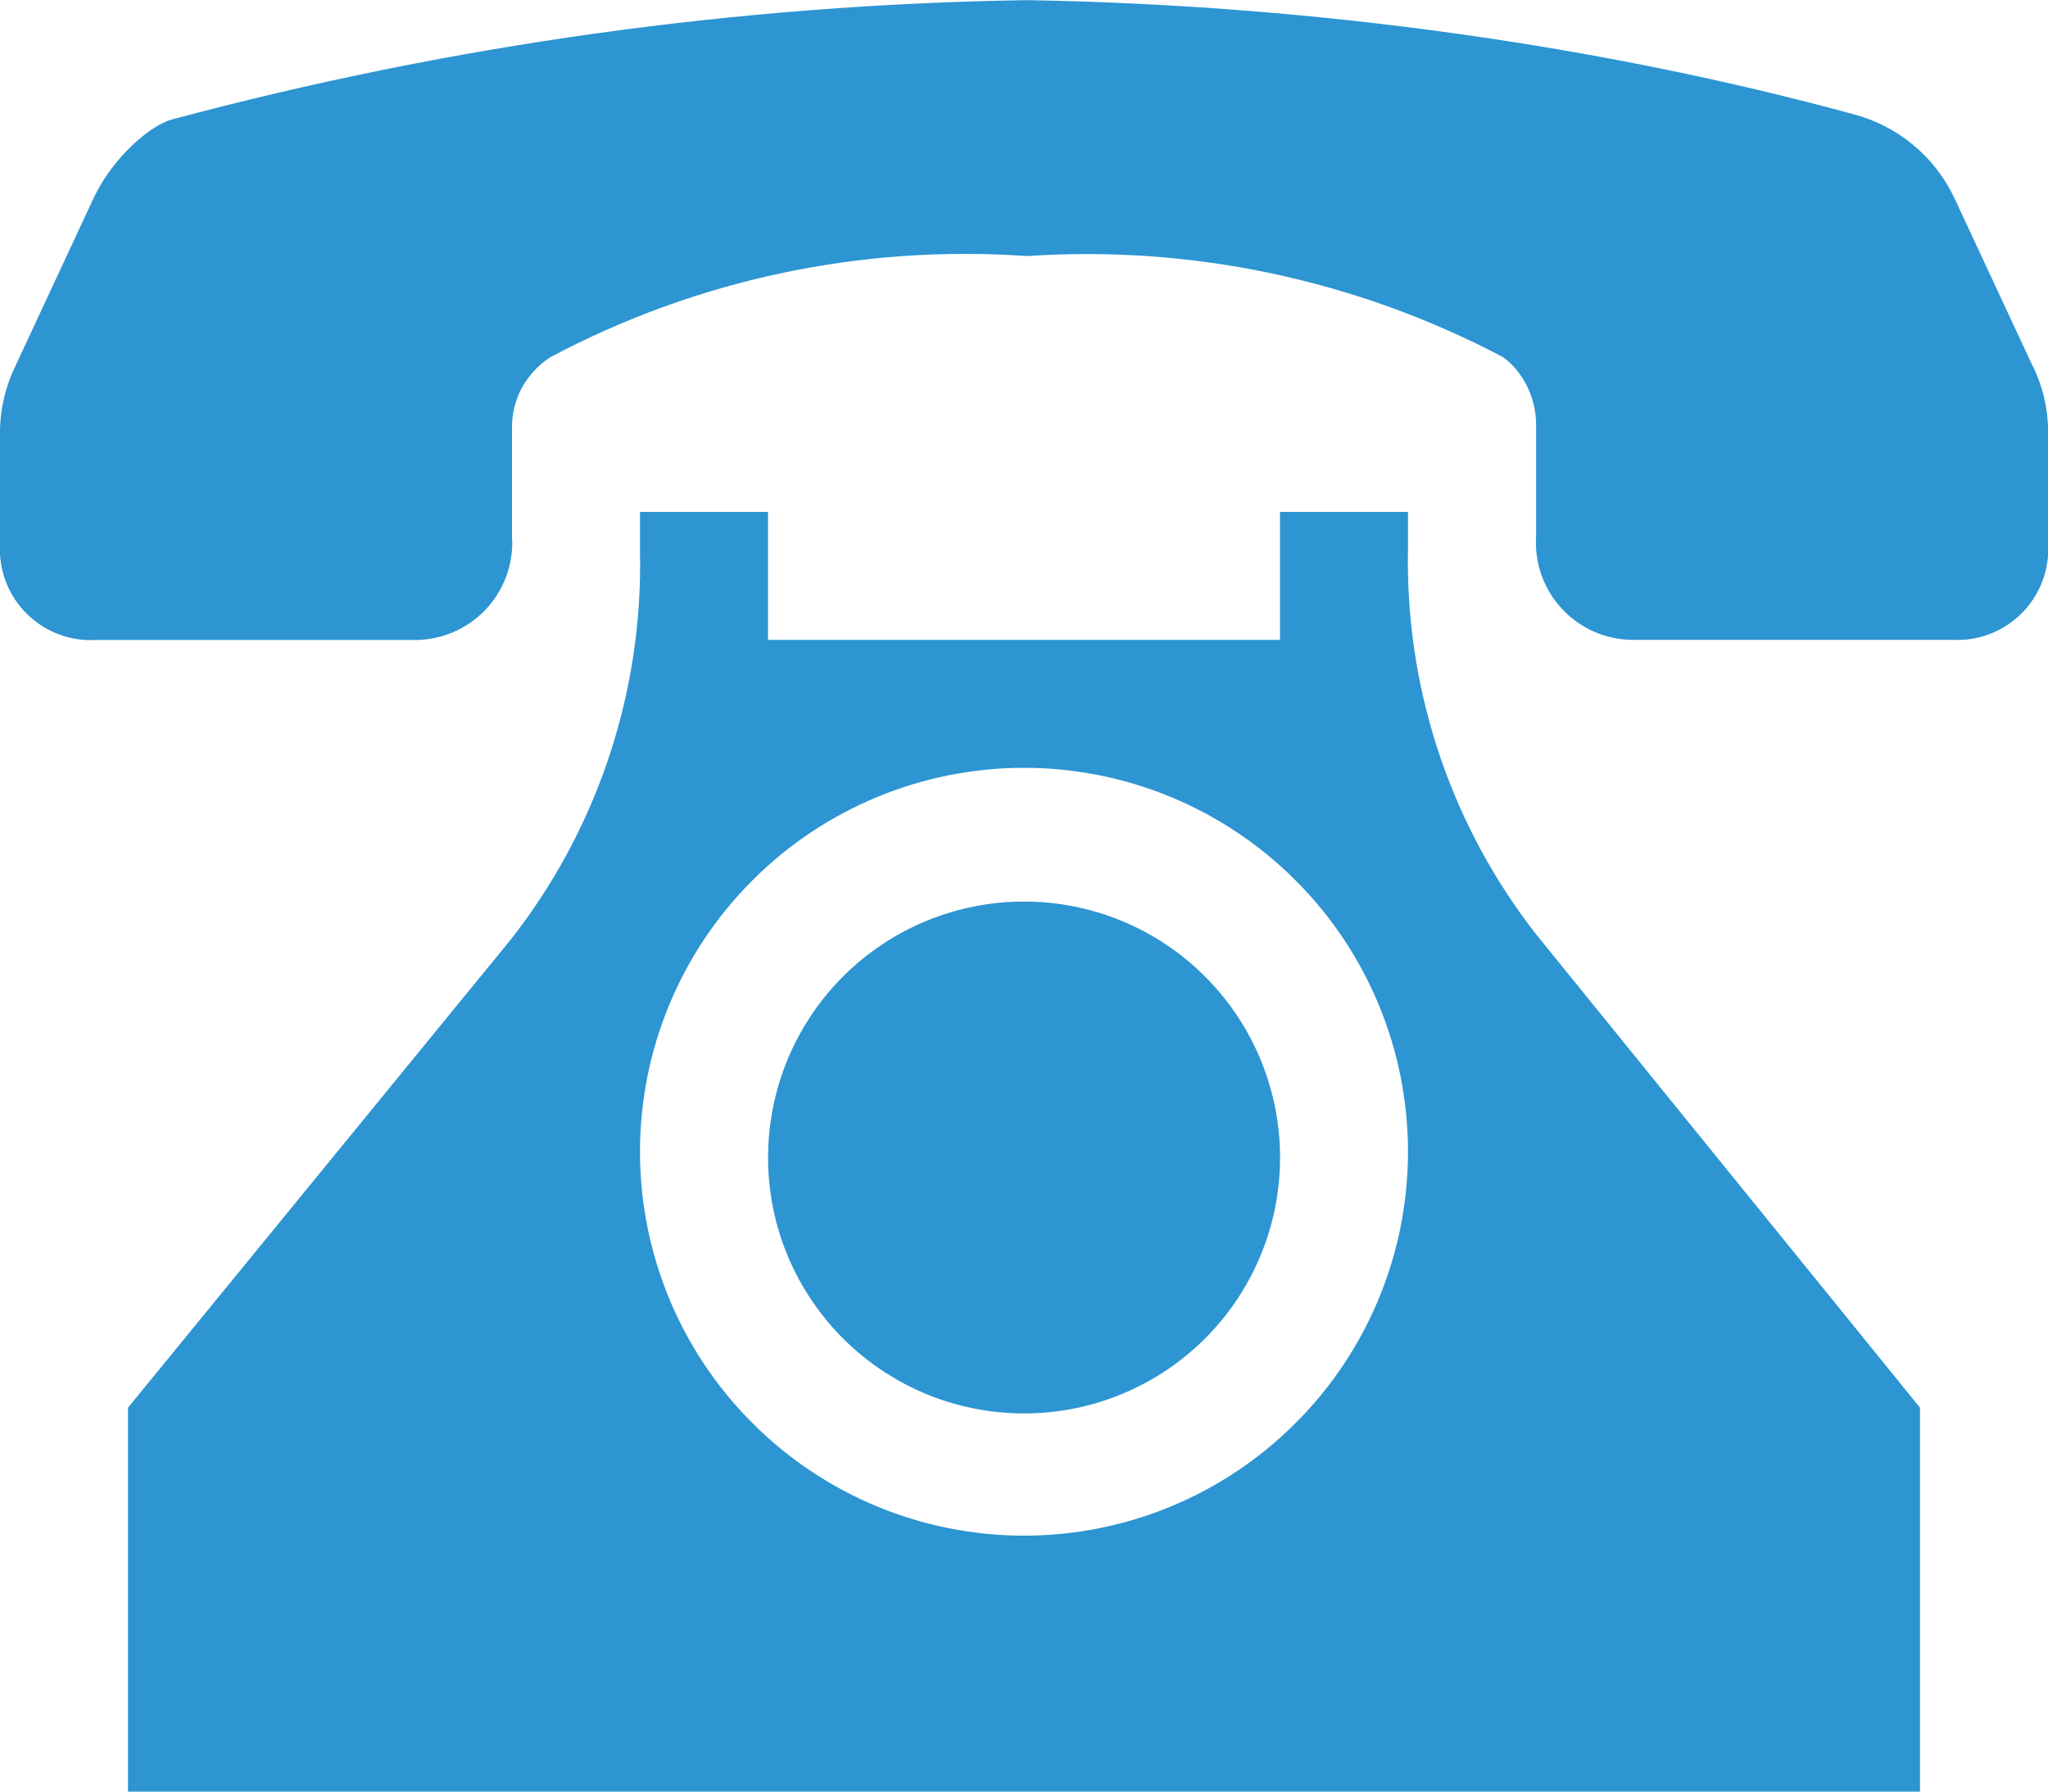 <svg width="16" height="14" viewBox="0 0 16 14" fill="none" xmlns="http://www.w3.org/2000/svg">
<path d="M15.88 2.86L15.27 1.55C15.194 1.389 15.084 1.246 14.947 1.133C14.811 1.019 14.65 0.937 14.478 0.892C12.54 0.364 10.317 0.041 8.025 0.001C5.766 0.036 3.52 0.35 1.338 0.935C1.173 0.983 0.885 1.225 0.733 1.544L0.12 2.861C0.041 3.023 0 3.201 2.34375e-05 3.381V4.251L-0.001 4.292C-0.001 4.684 0.317 5.002 0.709 5.002L0.742 5.001H3.26C3.458 4.996 3.647 4.914 3.786 4.772C3.924 4.63 4.002 4.439 4.002 4.241L4 4.188V3.338C4 3.229 4.027 3.122 4.079 3.027C4.132 2.932 4.207 2.851 4.298 2.792C5.441 2.184 6.731 1.91 8.022 2.001C9.31 1.914 10.597 2.187 11.739 2.789C11.882 2.888 12.001 3.089 12.001 3.318V4.19C11.994 4.292 12.008 4.395 12.042 4.491C12.076 4.588 12.129 4.677 12.198 4.752C12.267 4.828 12.351 4.889 12.444 4.932C12.537 4.974 12.638 4.997 12.74 5H15.261L15.292 5.001C15.48 5.001 15.661 4.926 15.794 4.793C15.927 4.66 16.002 4.479 16.002 4.291L16.001 4.248V3.38C16.001 3.197 15.959 3.017 15.878 2.853L15.88 2.86Z" fill="#2C95D2"/>
<path d="M12 7.3C11.349 6.466 10.997 5.438 10.999 4.38L11 4.296V4H10V5H6V4H5V4.33L5.001 4.41C5.002 5.472 4.647 6.504 3.992 7.34L1 11V14H15V11L12 7.3ZM8 12C7.204 12 6.441 11.684 5.879 11.121C5.316 10.559 5 9.796 5 9C5 8.204 5.316 7.441 5.879 6.879C6.441 6.316 7.204 6 8 6C8.796 6 9.559 6.316 10.121 6.879C10.684 7.441 11 8.204 11 9C11 9.796 10.684 10.559 10.121 11.121C9.559 11.684 8.796 12 8 12Z" fill="#2C95D2"/>
<path d="M10 9C10.006 9.266 9.959 9.531 9.861 9.779C9.763 10.027 9.617 10.252 9.431 10.443C9.245 10.633 9.022 10.785 8.777 10.888C8.531 10.992 8.267 11.045 8.001 11.045C7.735 11.045 7.471 10.992 7.225 10.889C6.98 10.785 6.757 10.634 6.571 10.444C6.385 10.253 6.238 10.027 6.14 9.78C6.042 9.532 5.995 9.267 6.001 9.001C6.013 8.478 6.228 7.981 6.602 7.615C6.975 7.25 7.477 7.045 8 7.045C8.523 7.045 9.025 7.249 9.398 7.615C9.772 7.98 9.988 8.477 10 9Z" fill="#2C95D2"/>
</svg>
